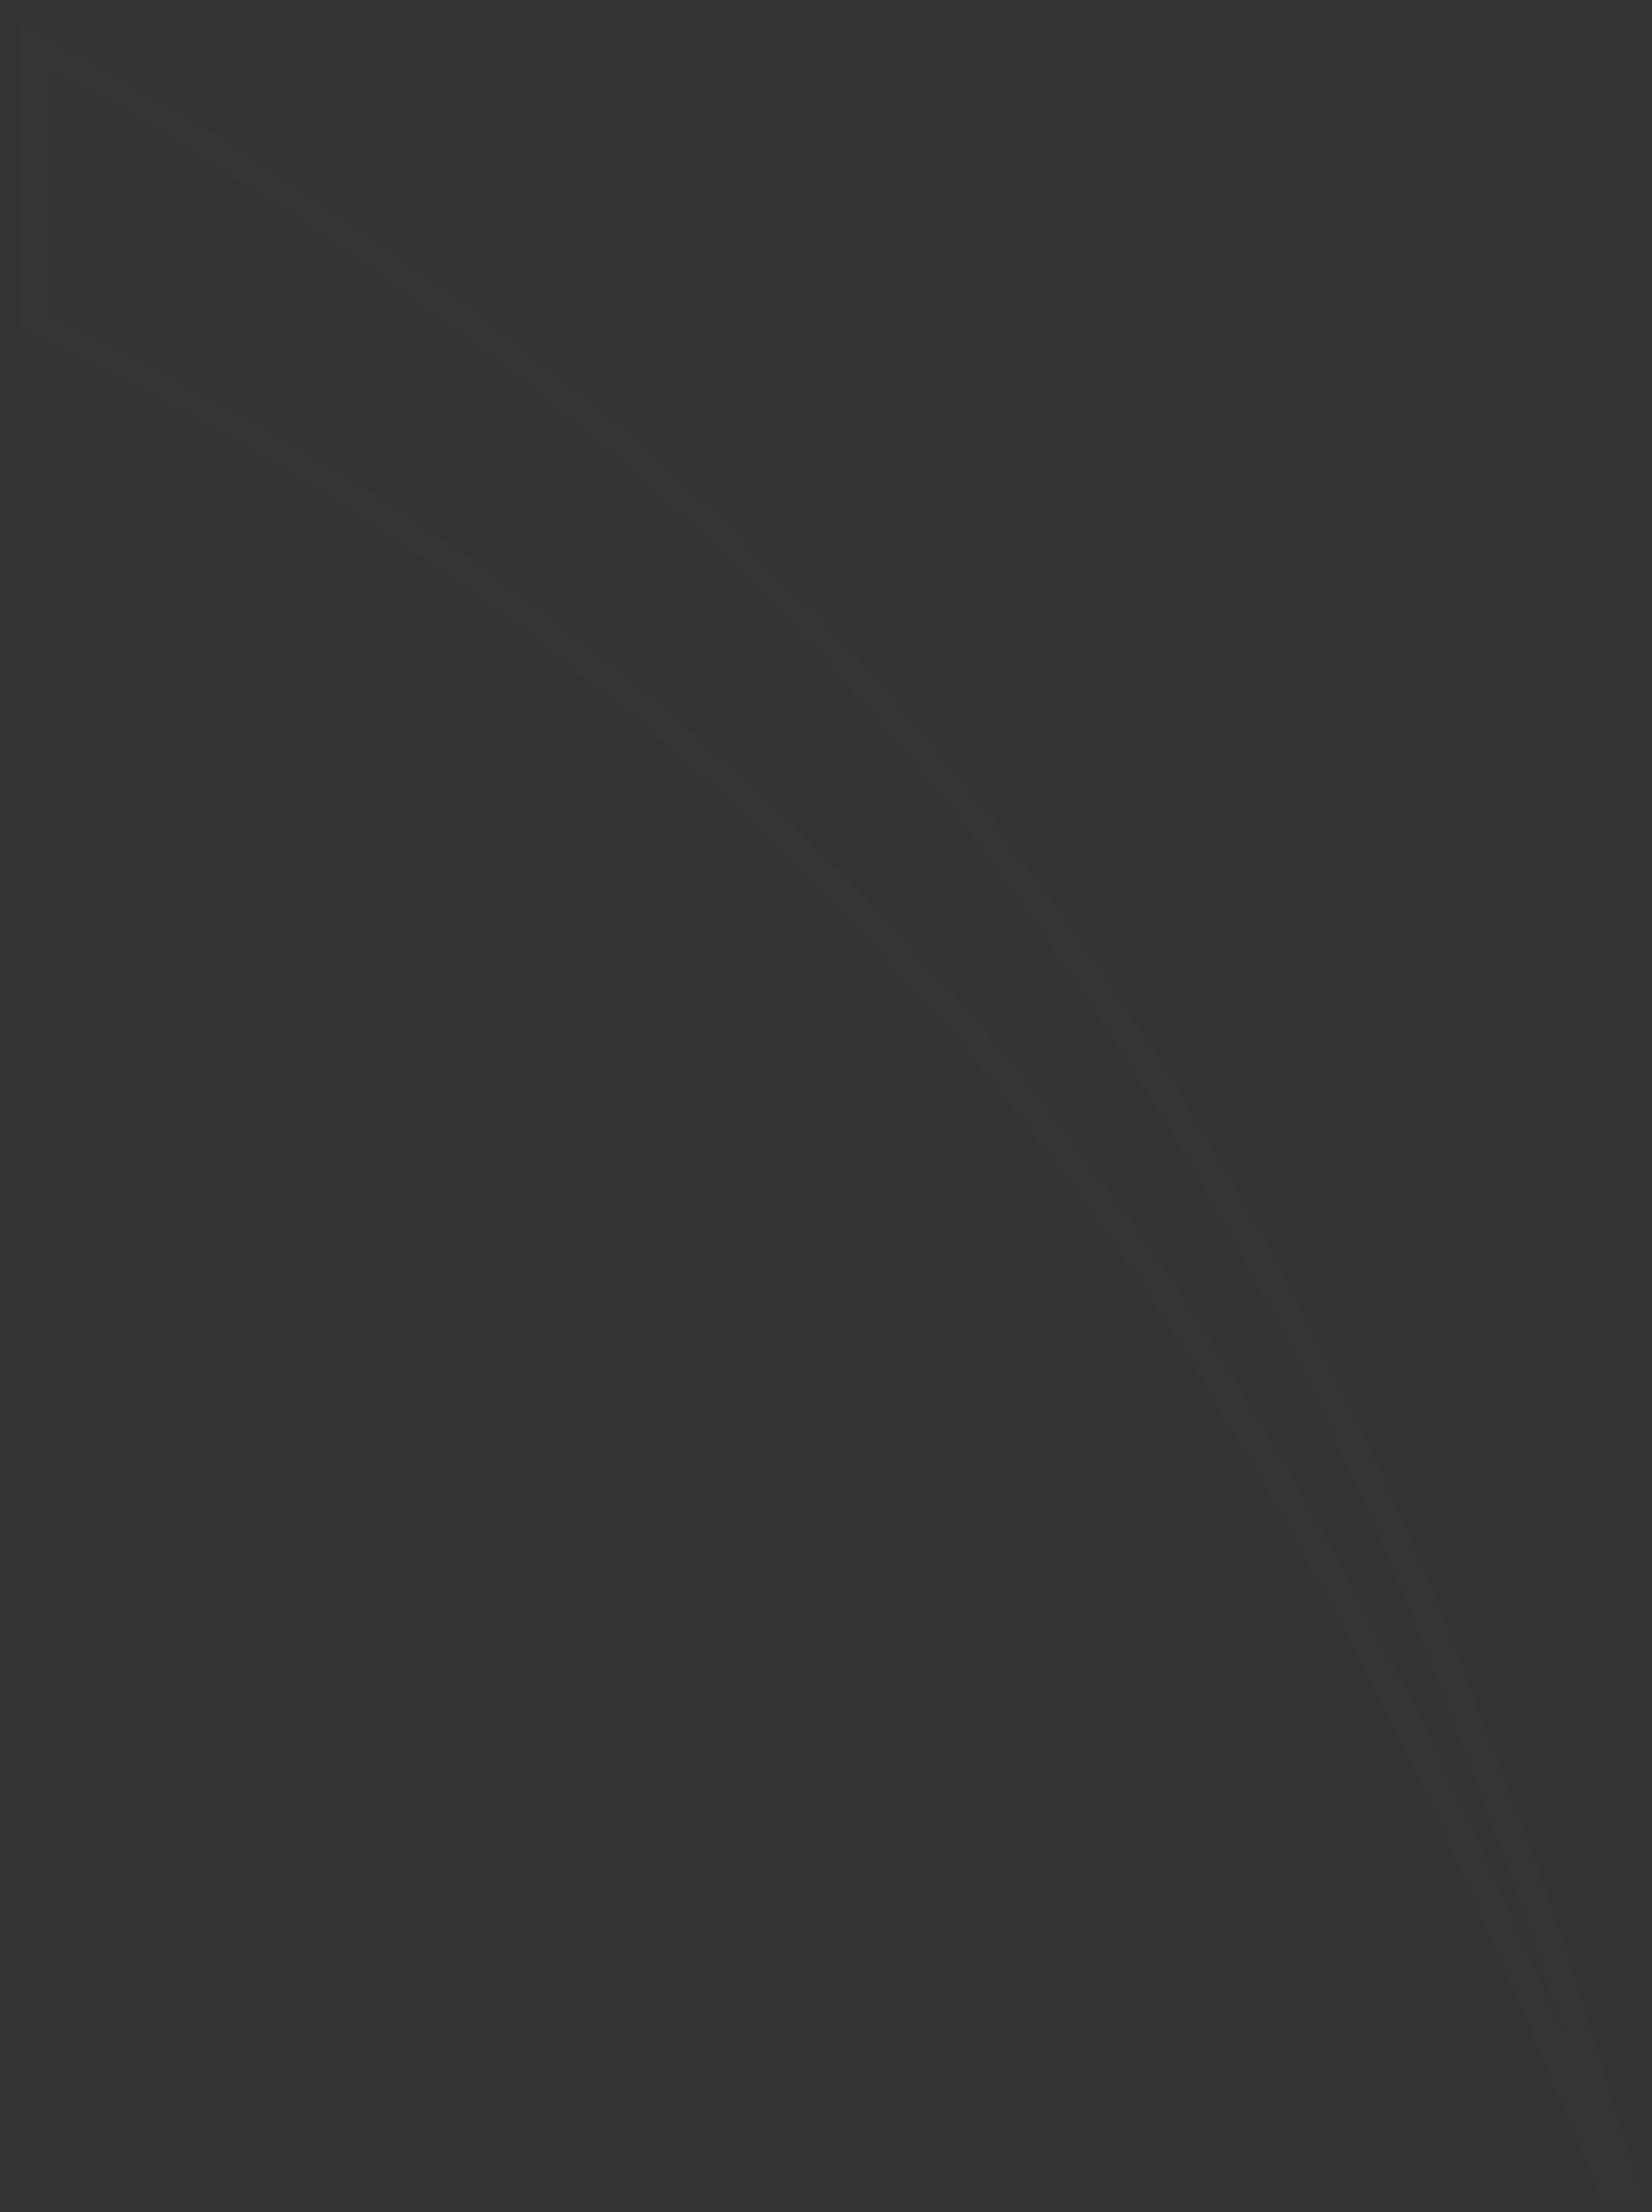 <svg width="59" height="79" viewBox="0 0 59 79" fill="none" xmlns="http://www.w3.org/2000/svg">
<rect x="0" y="0" width="59" height="79" fill="#333333" stroke="none"/>
<path d="M52.218 60.944L52.221 60.952L52.224 60.96C53.85 65.039 55.152 68.792 56.291 72.383C56.891 74.489 57.491 76.458 58.092 78.29L57.609 78.29C57.173 77.123 56.673 75.948 56.157 74.737C55.918 74.177 55.676 73.609 55.436 73.03L55.434 73.025C53.964 69.585 52.328 65.81 50.527 62.034L50.523 62.026L50.519 62.018C50.232 61.465 49.944 60.908 49.654 60.347C47.976 57.101 46.236 53.733 44.139 50.367C41.834 46.242 39.042 42.455 36.101 38.686L36.097 38.68L36.092 38.674C35.685 38.185 35.319 37.736 34.952 37.285L34.951 37.284C34.584 36.835 34.215 36.383 33.806 35.89L33.791 35.873L33.775 35.856C33.377 35.457 32.977 35.016 32.567 34.563L32.563 34.559C32.161 34.115 31.749 33.661 31.336 33.245C30.341 32.138 29.117 30.948 27.934 29.798C27.357 29.238 26.79 28.687 26.265 28.159L26.256 28.151L26.247 28.143C22.637 24.851 18.862 21.888 14.922 19.253C10.989 16.623 7.051 14.318 2.945 12.341L1.266 11.499L1.266 1.674C3.141 2.688 5.007 3.713 6.871 4.863L6.871 4.863L6.876 4.866C10.939 7.311 15.166 10.247 19.069 13.346L19.068 13.346L19.076 13.352C23.121 16.435 26.687 20.009 30.273 23.769C30.754 24.34 31.211 24.873 31.652 25.389C32.859 26.8 33.953 28.079 35.137 29.622C35.79 30.603 36.606 31.75 37.428 32.742C37.753 33.23 38.117 33.757 38.478 34.28L38.48 34.283C38.847 34.815 39.212 35.343 39.535 35.829C42.3 40.072 44.739 44.312 46.852 48.552C48.968 52.796 50.756 56.872 52.218 60.944Z" stroke="white" stroke-opacity="0.015"/>
</svg>
